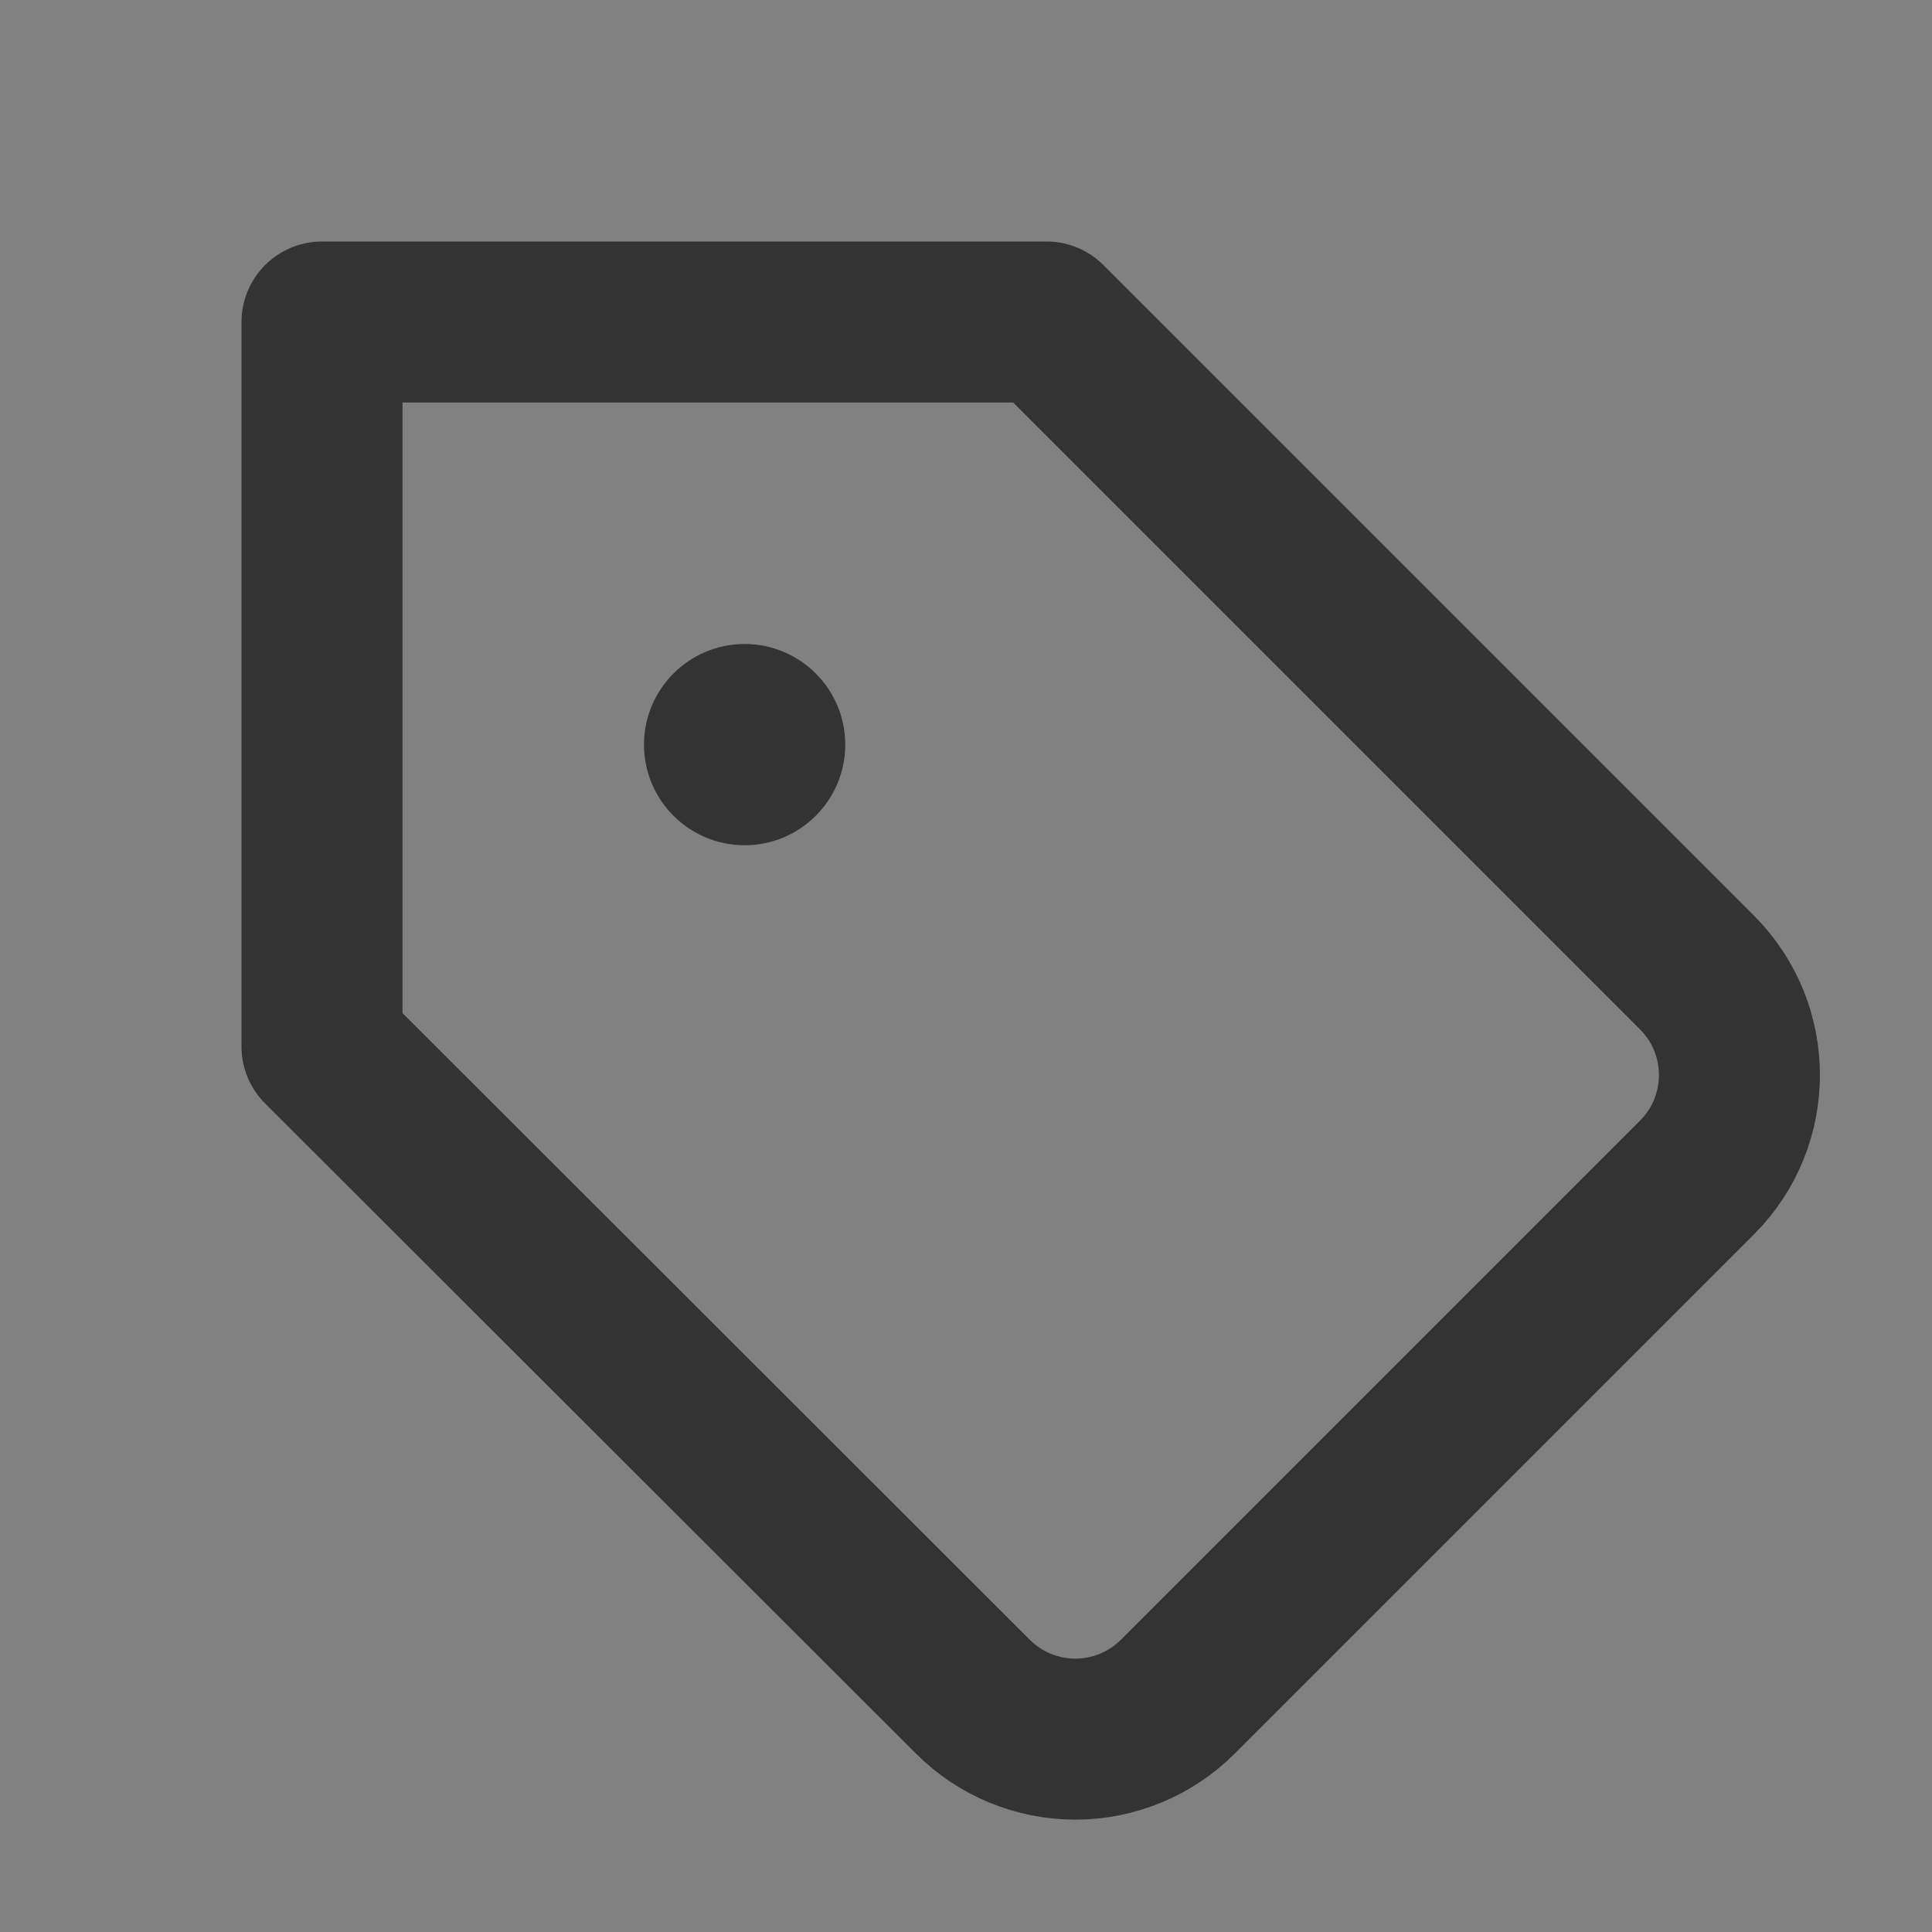<svg width="24" height="24" viewBox="0 0 24 24" fill="none" xmlns="http://www.w3.org/2000/svg">
<rect x="0" y="0" width="24" height="24" fill="#808080" stroke="none"/>
<g clip-path="url(#clip0_2_19566)">
<path d="M24 0H0V24H24V0Z" fill="white" fill-opacity="0.01"/>
<path d="M21.085 14.623L14.632 21.076C14.294 21.414 13.836 21.604 13.358 21.604C12.88 21.604 12.422 21.414 12.085 21.076L4 13V4H13L21.085 12.085C21.782 12.787 21.782 13.921 21.085 14.623Z" stroke="#333333" stroke-width="2" stroke-linejoin="round"/>
<path fill-rule="evenodd" clip-rule="evenodd" d="M9.25 10.5C9.94 10.5 10.5 9.94 10.5 9.25C10.5 8.56 9.94 8 9.25 8C8.56 8 8 8.56 8 9.25C8 9.94 8.56 10.5 9.25 10.5Z" fill="#333333"/>
</g>
<defs>
<clipPath id="clip0_2_19566">
<rect width="24" height="24" fill="white"/>
</clipPath>
</defs>
</svg>
